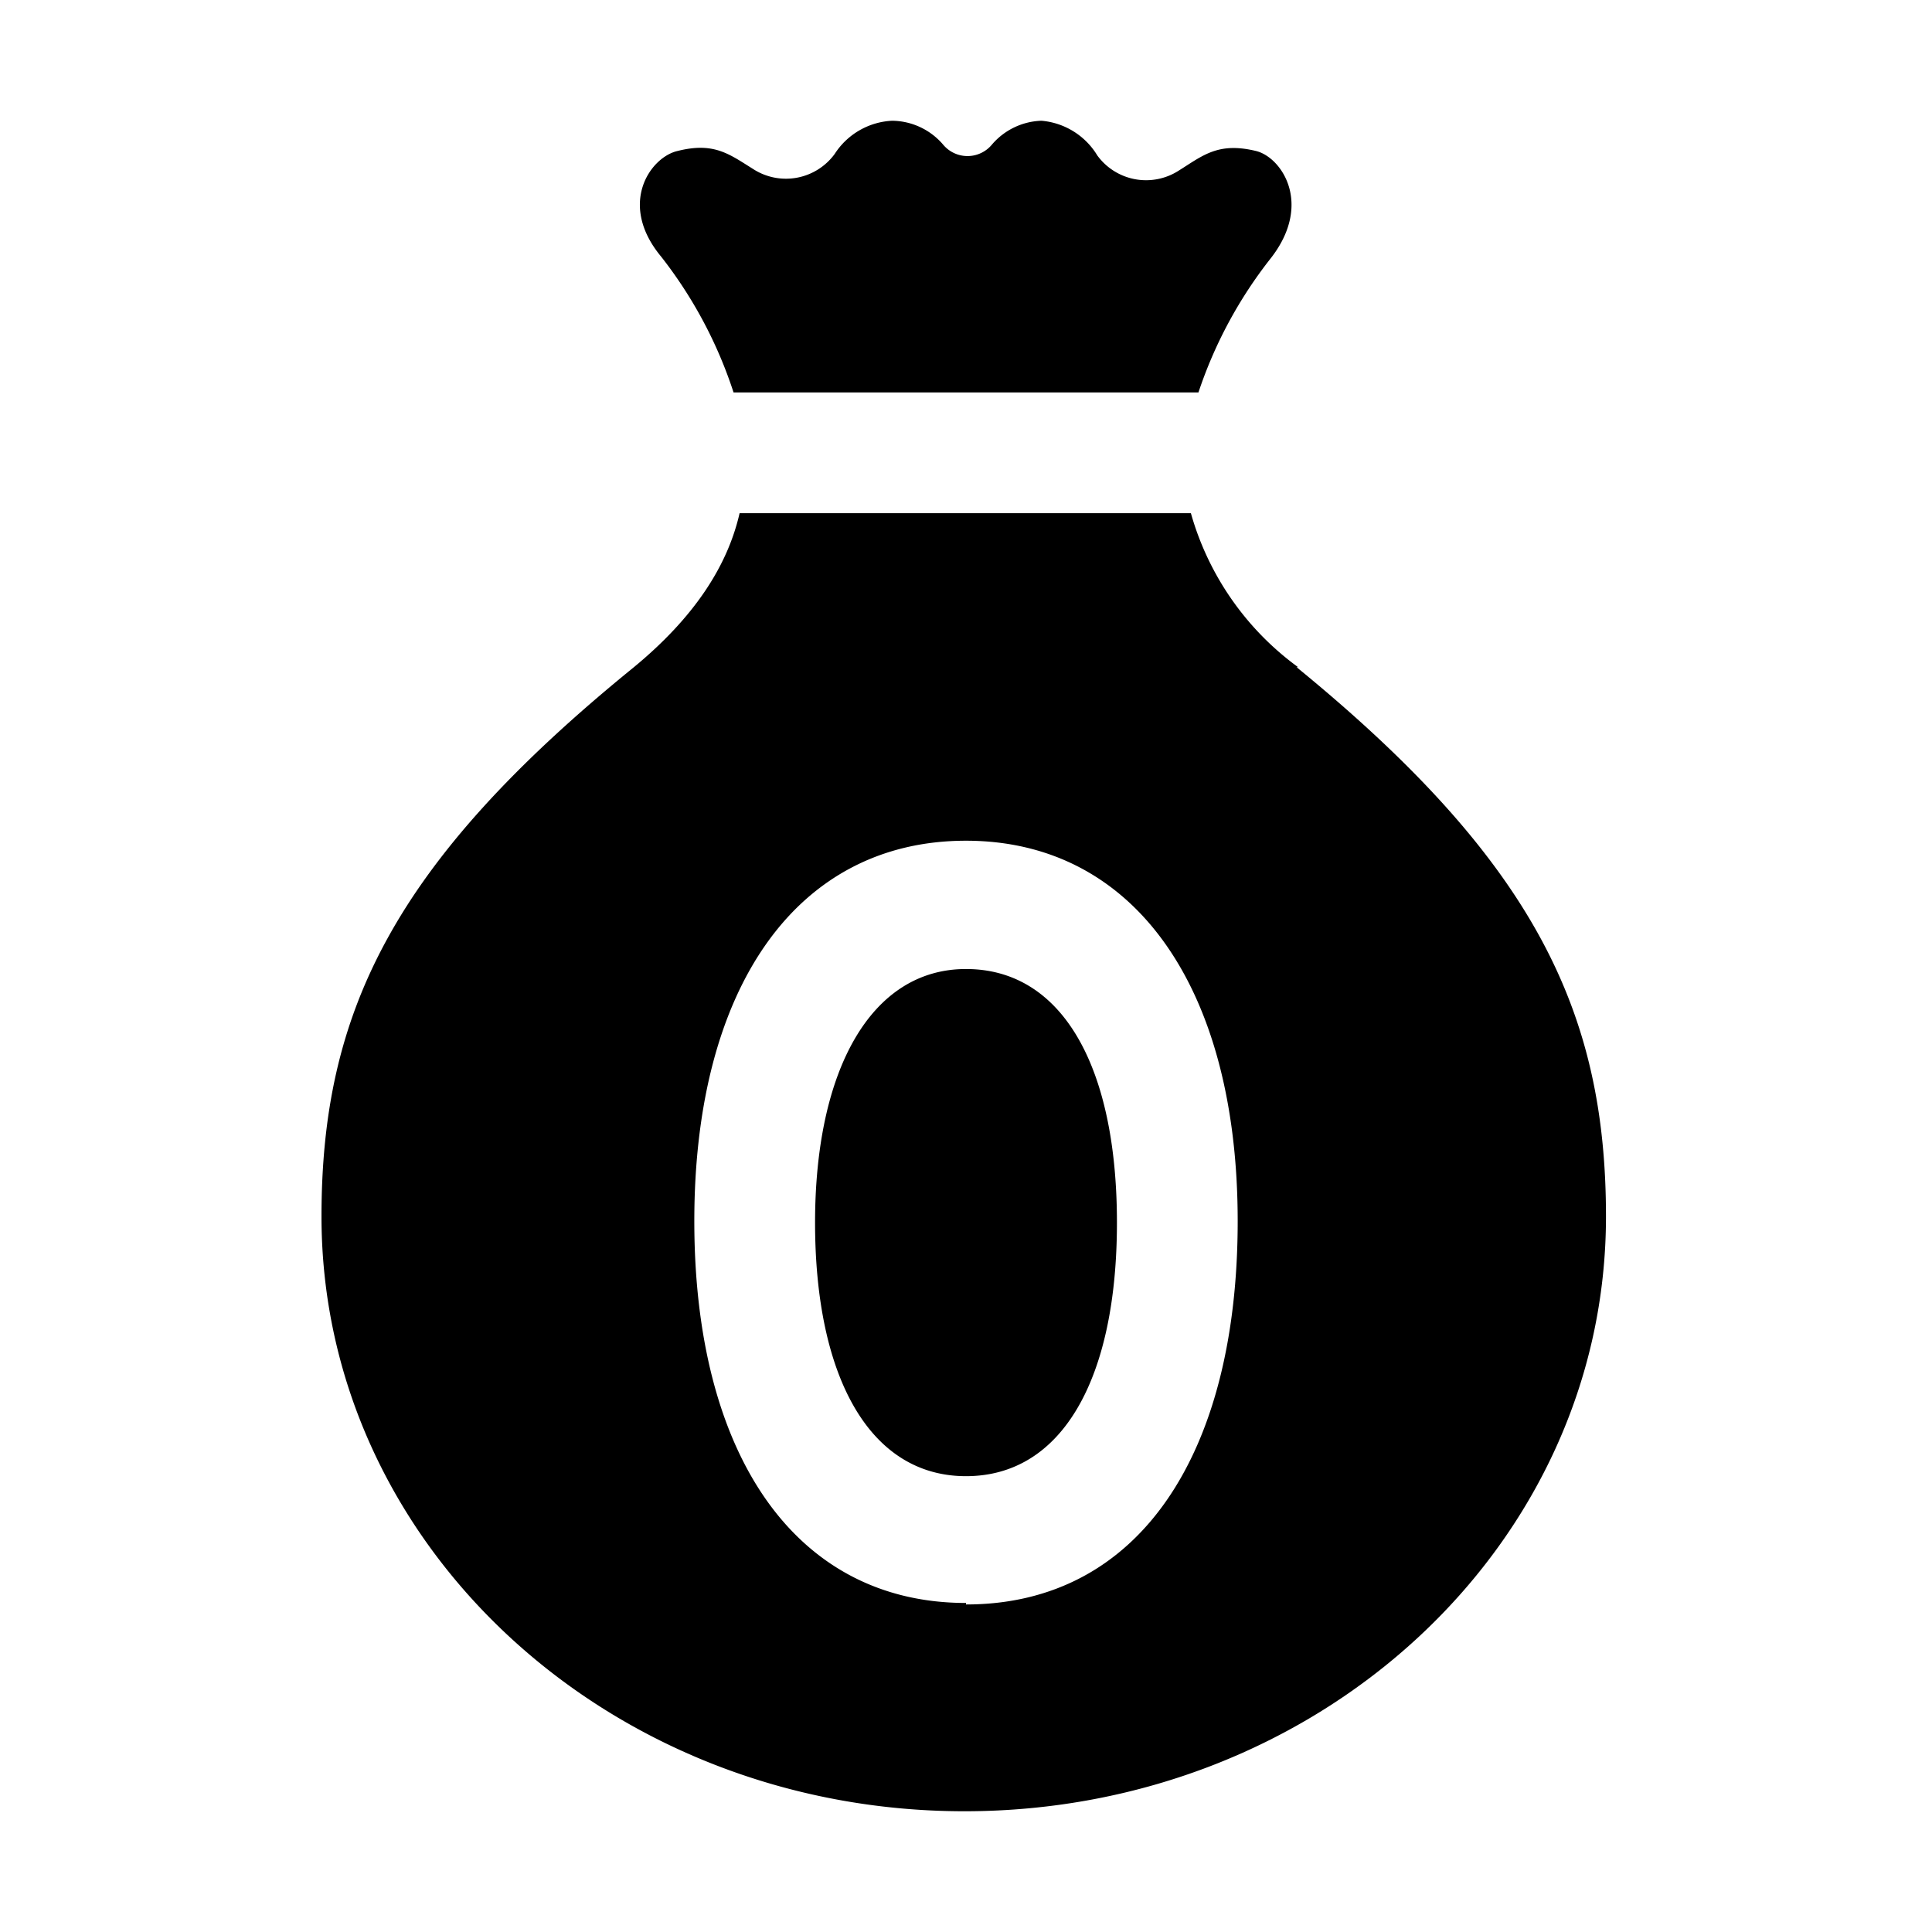 <svg xmlns="http://www.w3.org/2000/svg" viewBox="0 0 128 128"><path d="M48.6 26h30.8a29.3 29.3 0 0 1 4.8-8.9c2.8-3.6.7-6.7-1-7.1-2.5-.6-3.5.3-5.1 1.3a4 4 0 0 1-5.4-1A4.8 4.8 0 0 0 69 8a4.5 4.5 0 0 0-3.3 1.6 2.1 2.1 0 0 1-3.2 0A4.5 4.5 0 0 0 59.1 8a4.8 4.8 0 0 0-3.8 2.2 4 4 0 0 1-5.4 1c-1.6-1-2.6-1.8-5-1.2-1.8.4-4 3.5-1.1 7a29.3 29.3 0 0 1 4.8 9zM64 64.2c-6.3 0-10 6.7-10 16.8 0 10.2 3.6 16.8 10 16.8S74 91.3 74 81s-3.6-16.8-10-16.8z"/><path d="M86 44.2A19 19 0 0 1 78.9 34H49c-.8 3.5-3 6.9-7 10.2-16 13-20.7 22.9-20.7 36.4 0 21.8 19.1 39.4 42.6 39.4s42.5-17.6 42.5-39.4c0-13.5-4.7-23.5-20.5-36.4zm-22 62c-11.3 0-18-9.8-18-25.3s6.8-25.2 18-25.2 18 9.8 18 25.2-6.5 25.4-18 25.4z"/></svg>